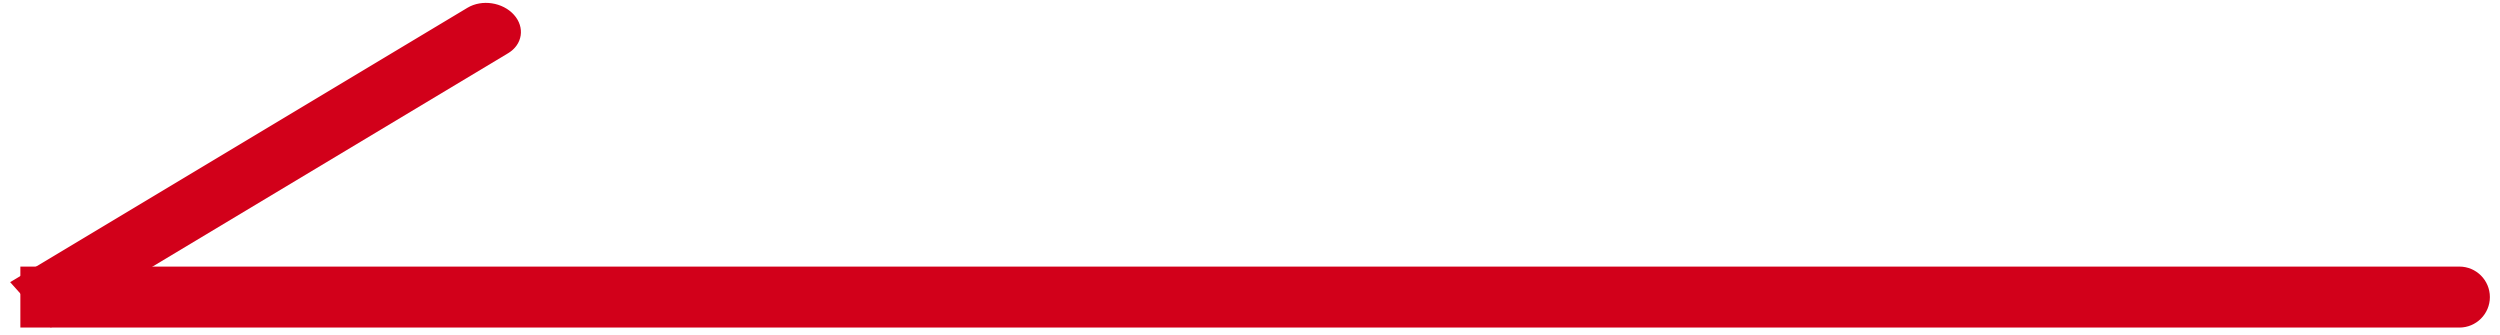 <svg width="82" height="11" viewBox="0 0 82 11" fill="none" xmlns="http://www.w3.org/2000/svg">
<path d="M80.668 10.744C81.22 10.744 81.668 10.296 81.668 9.744C81.668 9.192 81.22 8.744 80.668 8.744L80.668 10.744ZM0.668 10.744L80.668 10.744L80.668 8.744L0.668 8.744L0.668 10.744Z" fill="#D2001A"/>
<path d="M16.667 1.745C17.141 1.461 17.226 0.897 16.858 0.486C16.489 0.074 15.806 -0.029 15.333 0.255L16.667 1.745ZM1.667 10.745L16.667 1.745L15.333 0.255L0.333 9.255L1.667 10.745Z" fill="#D2001A"/>
</svg>
